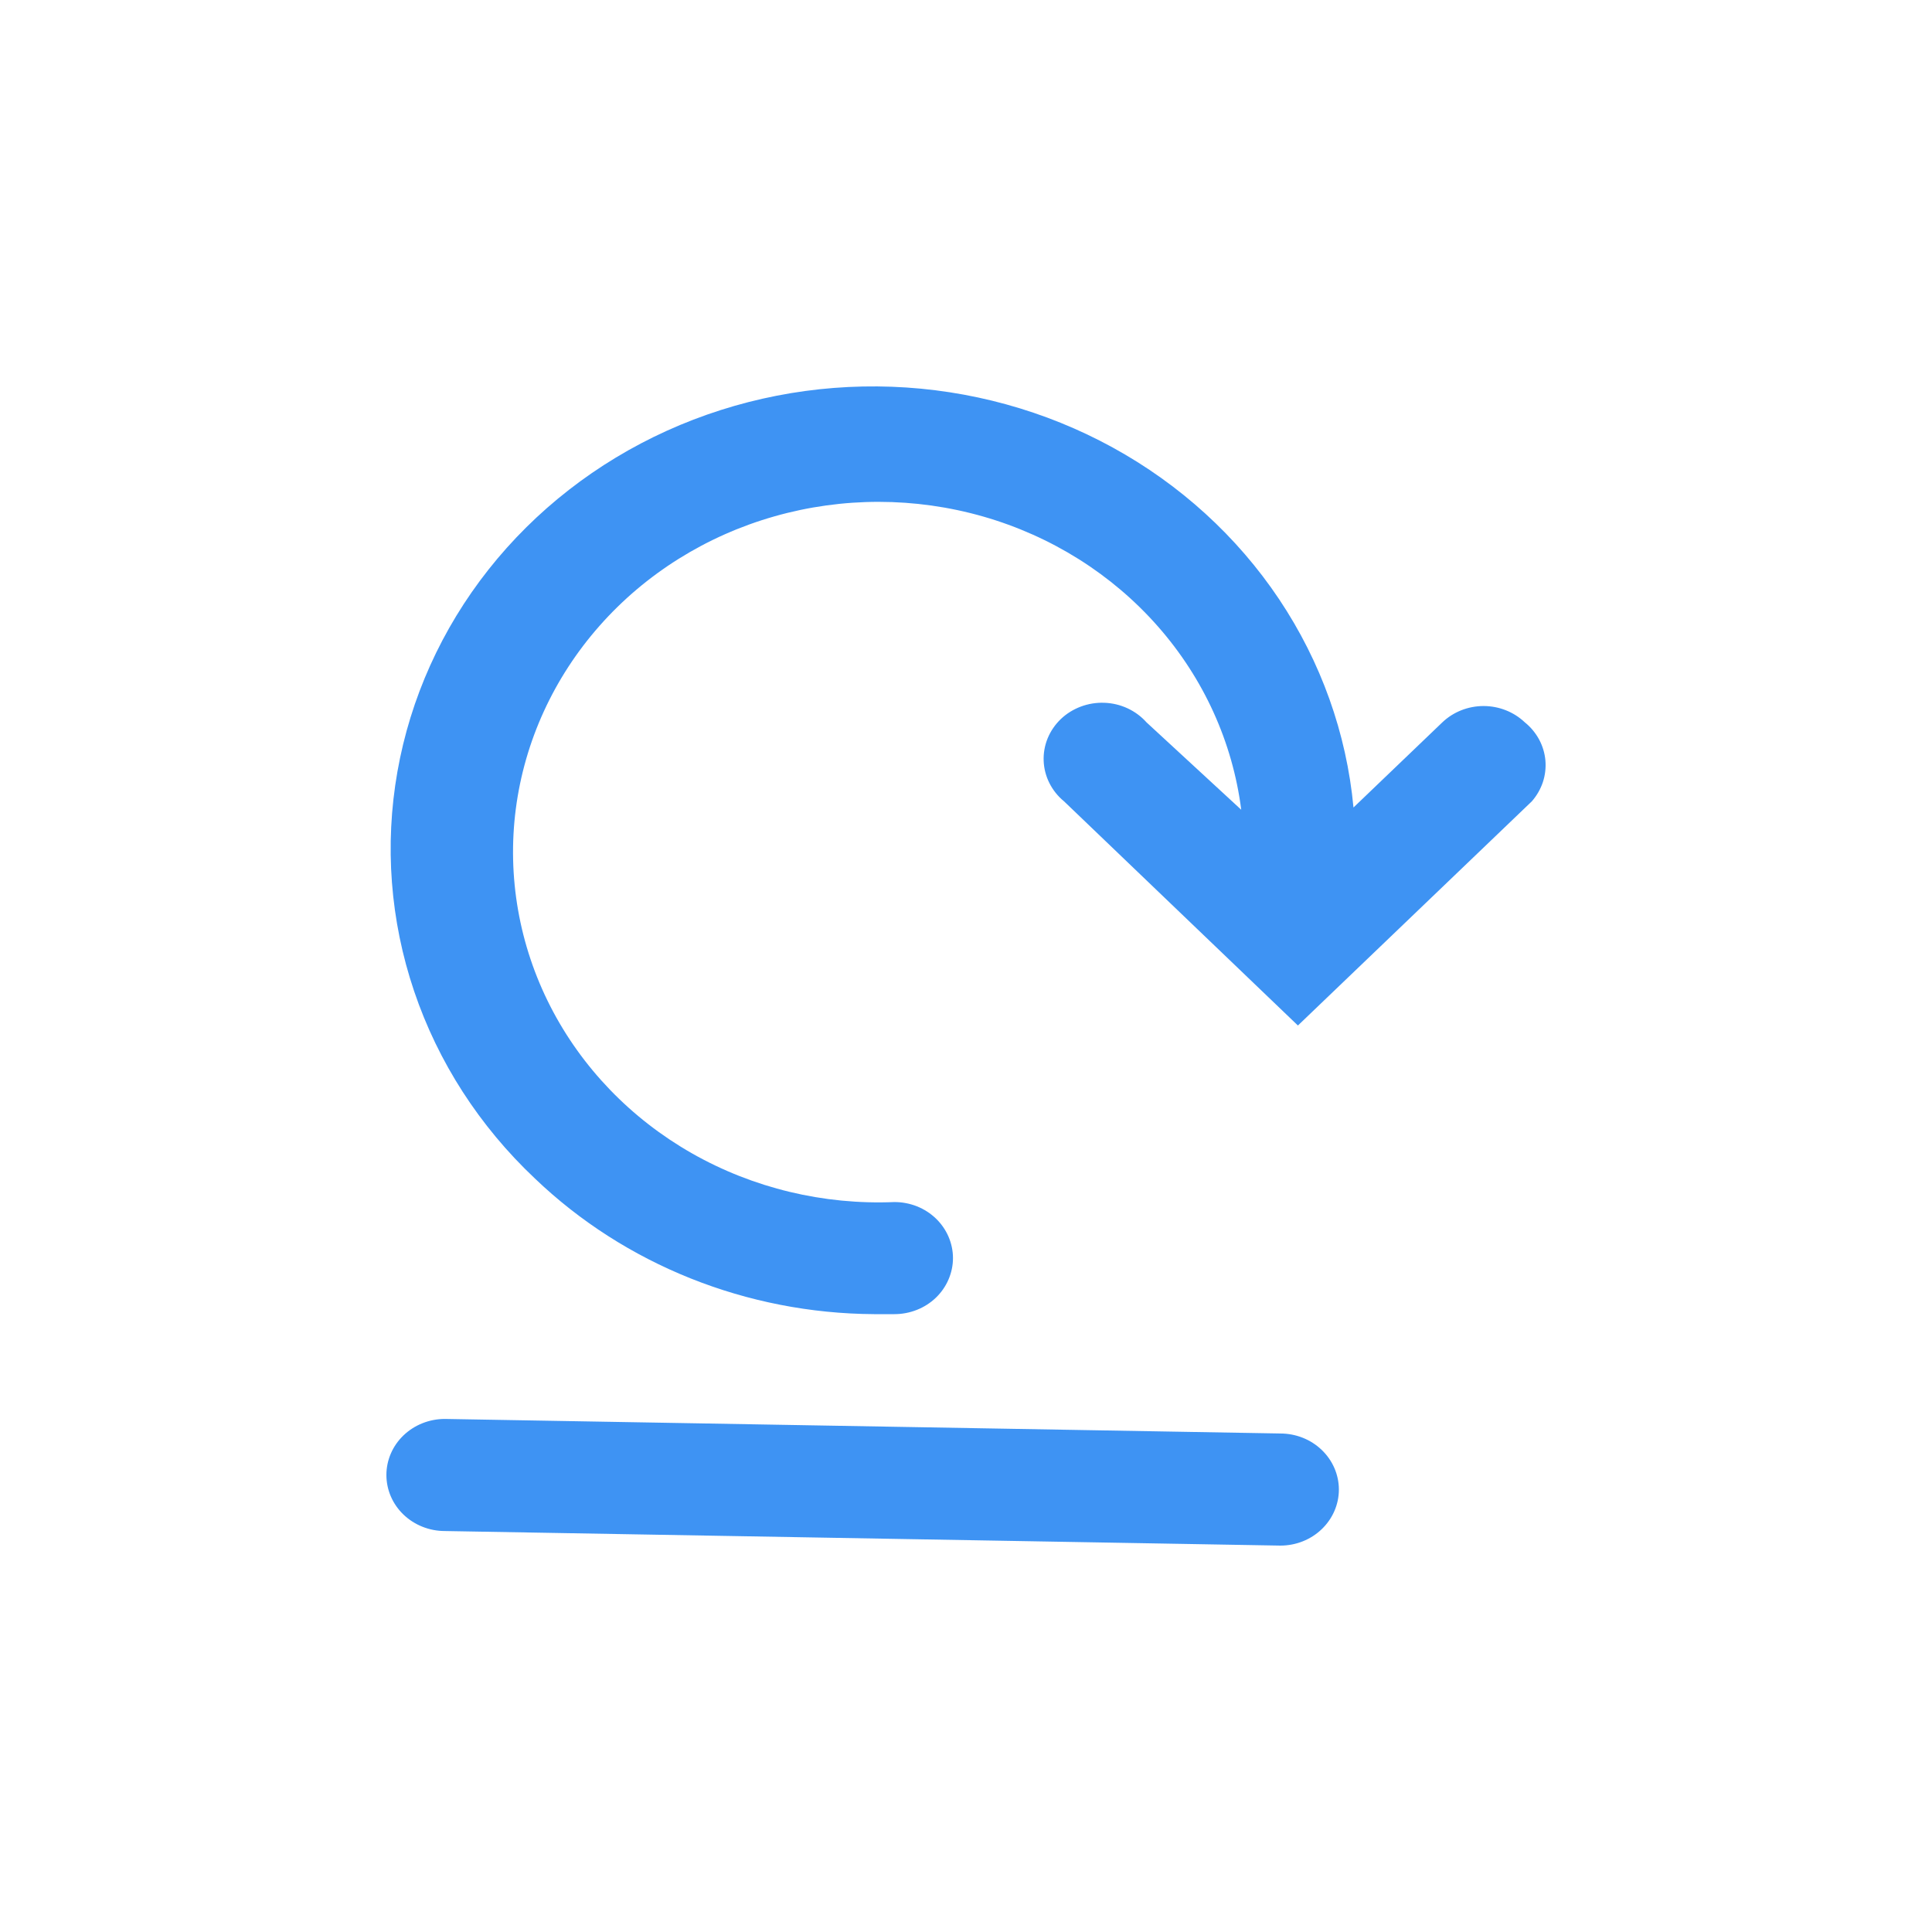 <svg width="50" height="50" viewBox="0 0 50 50" fill="none" xmlns="http://www.w3.org/2000/svg">
<path d="M33.152 37.099L11.513 36.722C11.112 36.722 10.727 36.875 10.443 37.147C10.159 37.419 10 37.788 10 38.172C10 38.557 10.159 38.926 10.443 39.198C10.727 39.47 11.112 39.623 11.513 39.623L33.136 40C33.538 40 33.923 39.847 34.206 39.575C34.49 39.303 34.65 38.934 34.65 38.55C34.65 38.165 34.49 37.796 34.206 37.524C33.923 37.252 33.538 37.099 33.136 37.099H33.152ZM39.462 18.694C39.178 18.424 38.794 18.272 38.395 18.272C37.995 18.272 37.611 18.424 37.328 18.694L35.028 20.898C34.849 18.979 34.188 17.13 33.103 15.507C32.018 13.885 30.54 12.538 28.796 11.581C27.051 10.624 25.091 10.084 23.082 10.009C21.073 9.934 19.075 10.325 17.258 11.148C15.44 11.972 13.857 13.204 12.643 14.74C11.429 16.276 10.62 18.071 10.285 19.971C9.95 21.871 10.098 23.82 10.718 25.653C11.337 27.486 12.41 29.149 13.844 30.5C16.174 32.73 19.327 33.991 22.62 34.01H23.149C23.348 34.01 23.545 33.972 23.729 33.899C23.912 33.827 24.079 33.72 24.22 33.585C24.36 33.45 24.471 33.291 24.547 33.114C24.623 32.938 24.663 32.75 24.663 32.559C24.663 32.369 24.623 32.18 24.547 32.004C24.471 31.828 24.36 31.669 24.22 31.534C24.079 31.399 23.912 31.292 23.729 31.219C23.545 31.147 23.348 31.109 23.149 31.109C21.312 31.186 19.491 30.748 17.909 29.849C16.327 28.949 15.053 27.627 14.243 26.044C13.434 24.461 13.123 22.686 13.349 20.936C13.576 19.187 14.33 17.538 15.519 16.193C16.707 14.848 18.28 13.864 20.043 13.363C21.806 12.861 23.684 12.863 25.446 13.368C27.208 13.874 28.778 14.861 29.964 16.209C31.15 17.556 31.9 19.206 32.123 20.956L29.671 18.694C29.536 18.542 29.369 18.419 29.181 18.331C28.993 18.244 28.789 18.195 28.58 18.188C28.372 18.18 28.164 18.214 27.97 18.287C27.776 18.36 27.599 18.47 27.452 18.611C27.305 18.753 27.189 18.922 27.113 19.108C27.037 19.294 27.002 19.493 27.01 19.693C27.018 19.893 27.069 20.089 27.16 20.269C27.251 20.449 27.379 20.609 27.538 20.739L33.59 26.54L39.643 20.739C39.771 20.593 39.868 20.424 39.929 20.243C39.989 20.061 40.011 19.87 39.995 19.68C39.978 19.49 39.922 19.305 39.831 19.136C39.739 18.967 39.614 18.816 39.462 18.694Z" fill="#3E93F3"/>
</svg>
